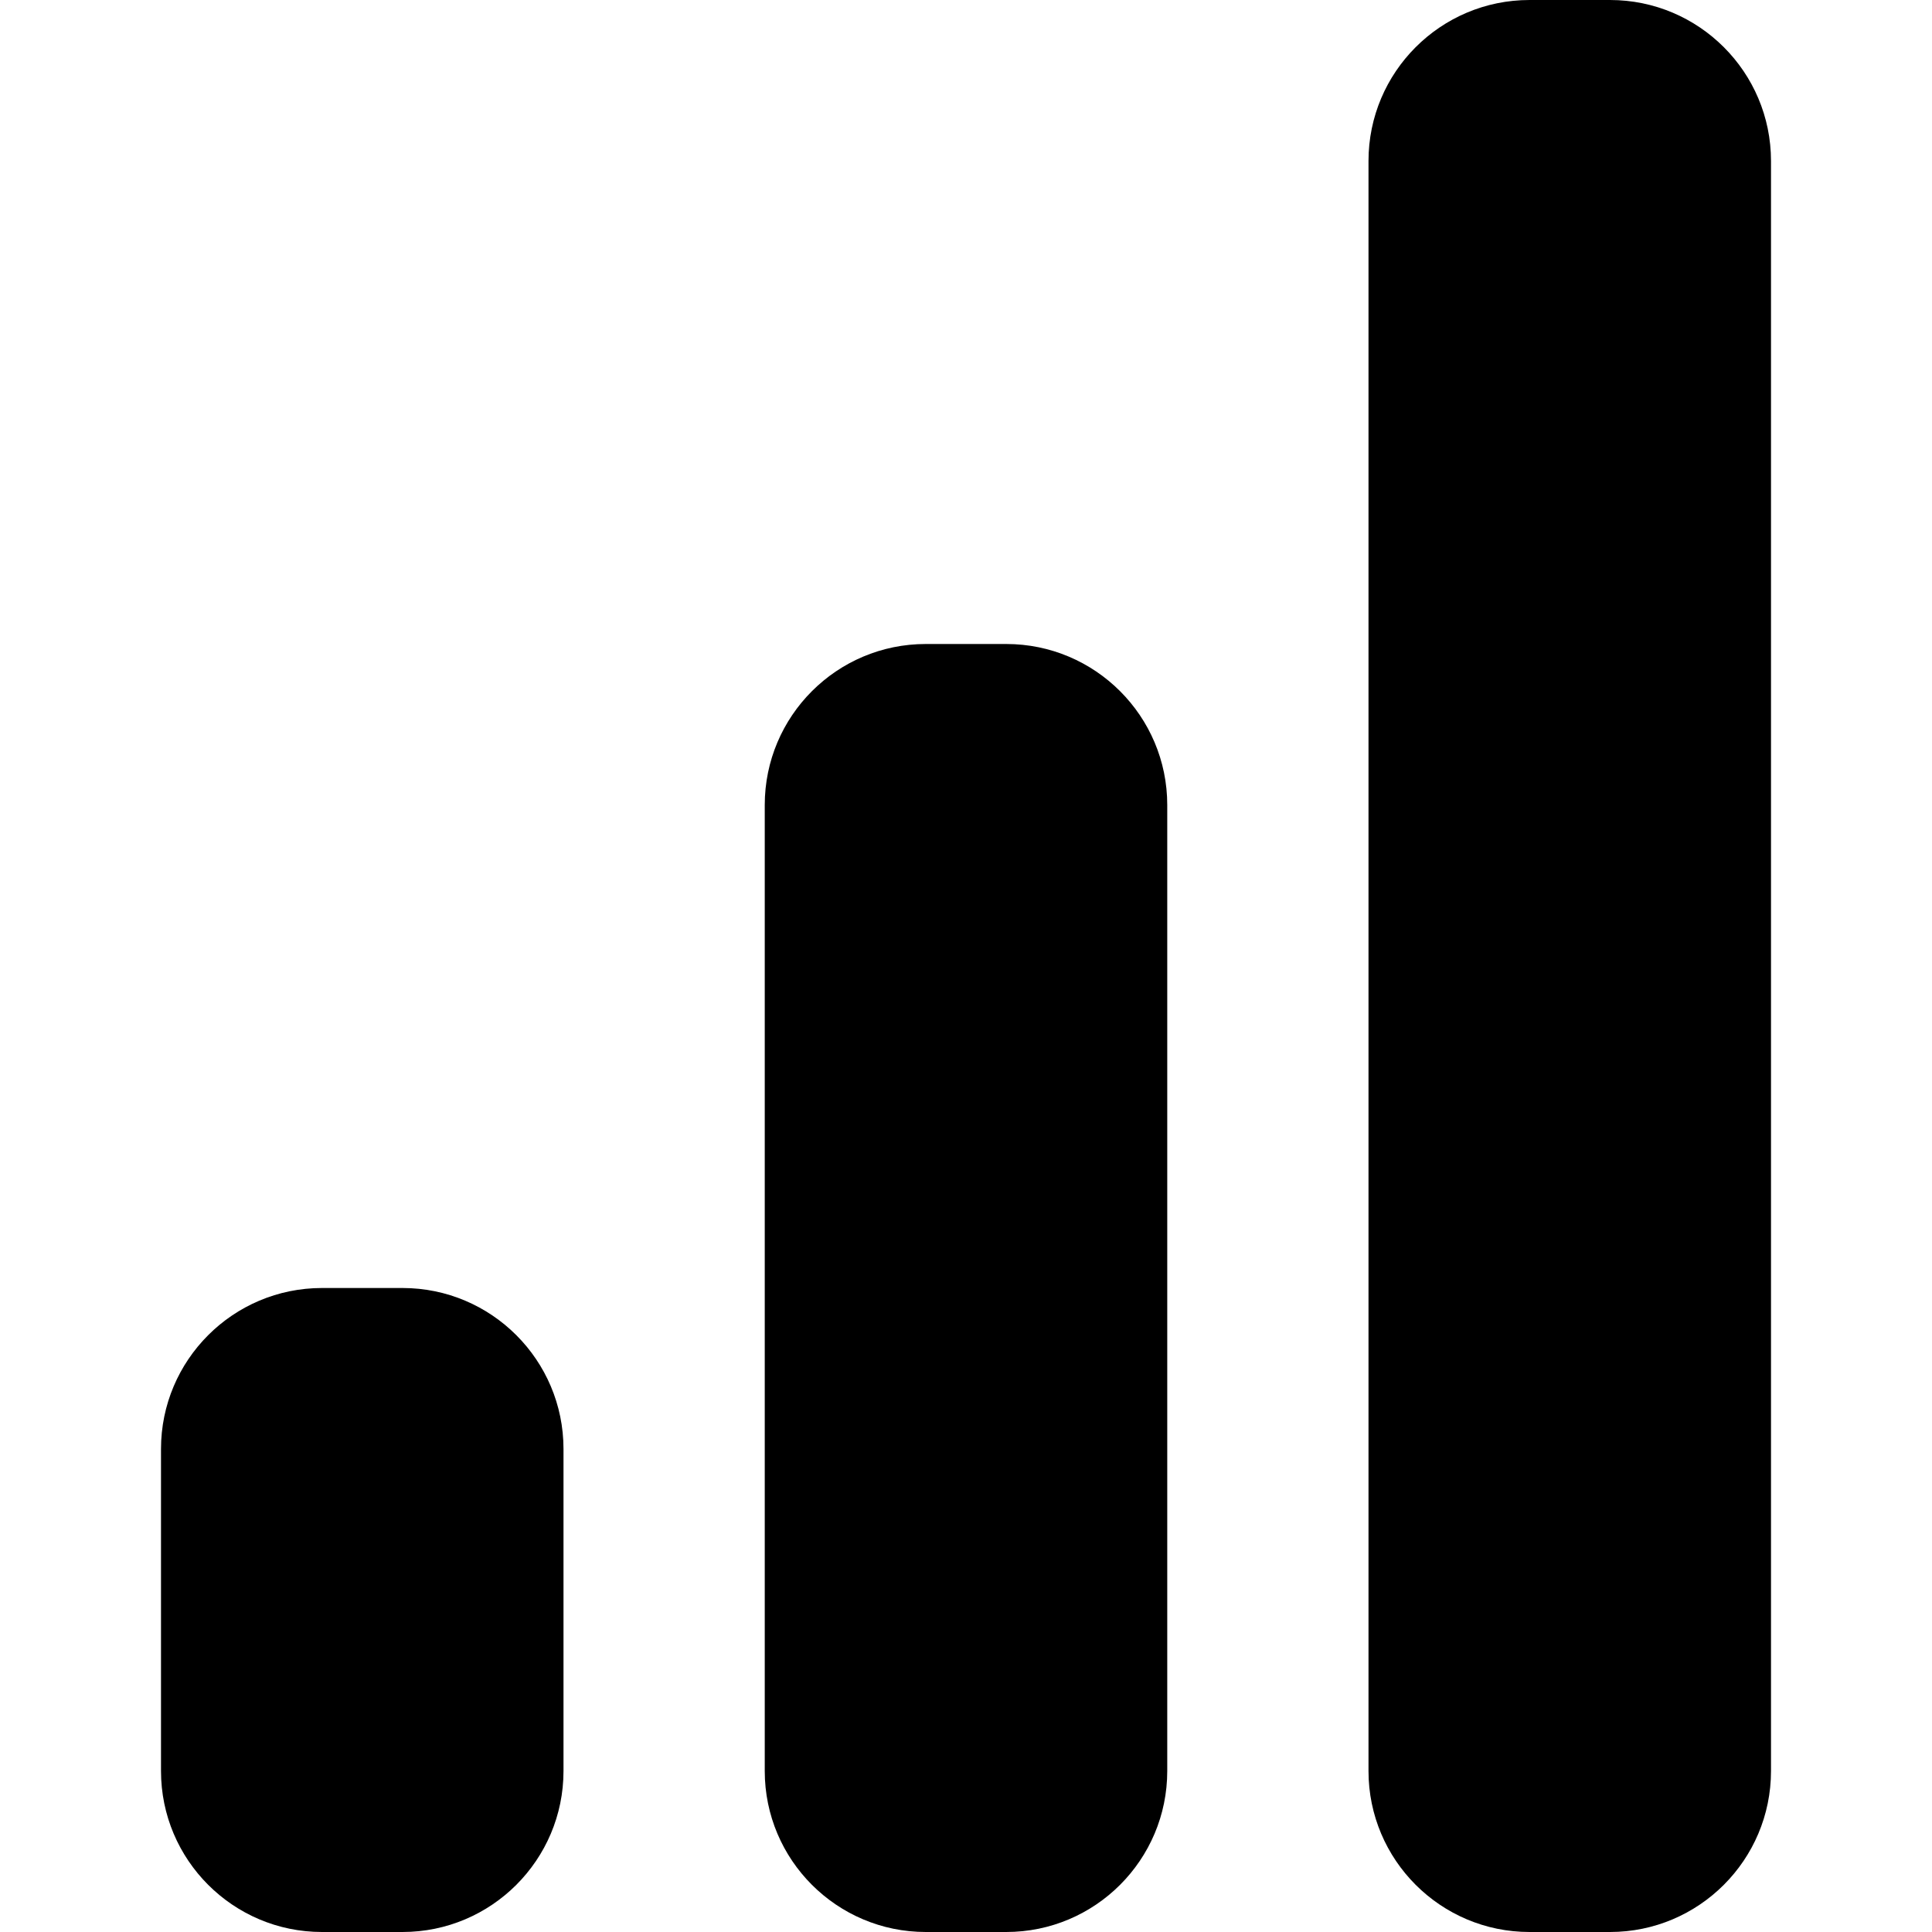 <svg width="12" height="12" viewBox="0 0 12 12" fill="none" xmlns="http://www.w3.org/2000/svg">
<path d="M10 0H9.5C8.948 0 8.5 0.448 8.5 1V11C8.5 11.552 8.948 12 9.5 12H10C10.552 12 11 11.552 11 11V1C11 0.448 10.552 0 10 0Z" fill="currentColor"/>
<path d="M6.25 4H5.75C5.198 4 4.75 4.448 4.75 5V11C4.75 11.552 5.198 12 5.75 12H6.25C6.802 12 7.25 11.552 7.25 11V5C7.25 4.448 6.802 4 6.25 4Z" fill="currentColor"/>
<path d="M2.5 8H2C1.448 8 1 8.448 1 9V11C1 11.552 1.448 12 2 12H2.5C3.052 12 3.5 11.552 3.5 11V9C3.5 8.448 3.052 8 2.5 8Z" fill="currentColor"/>
</svg>
